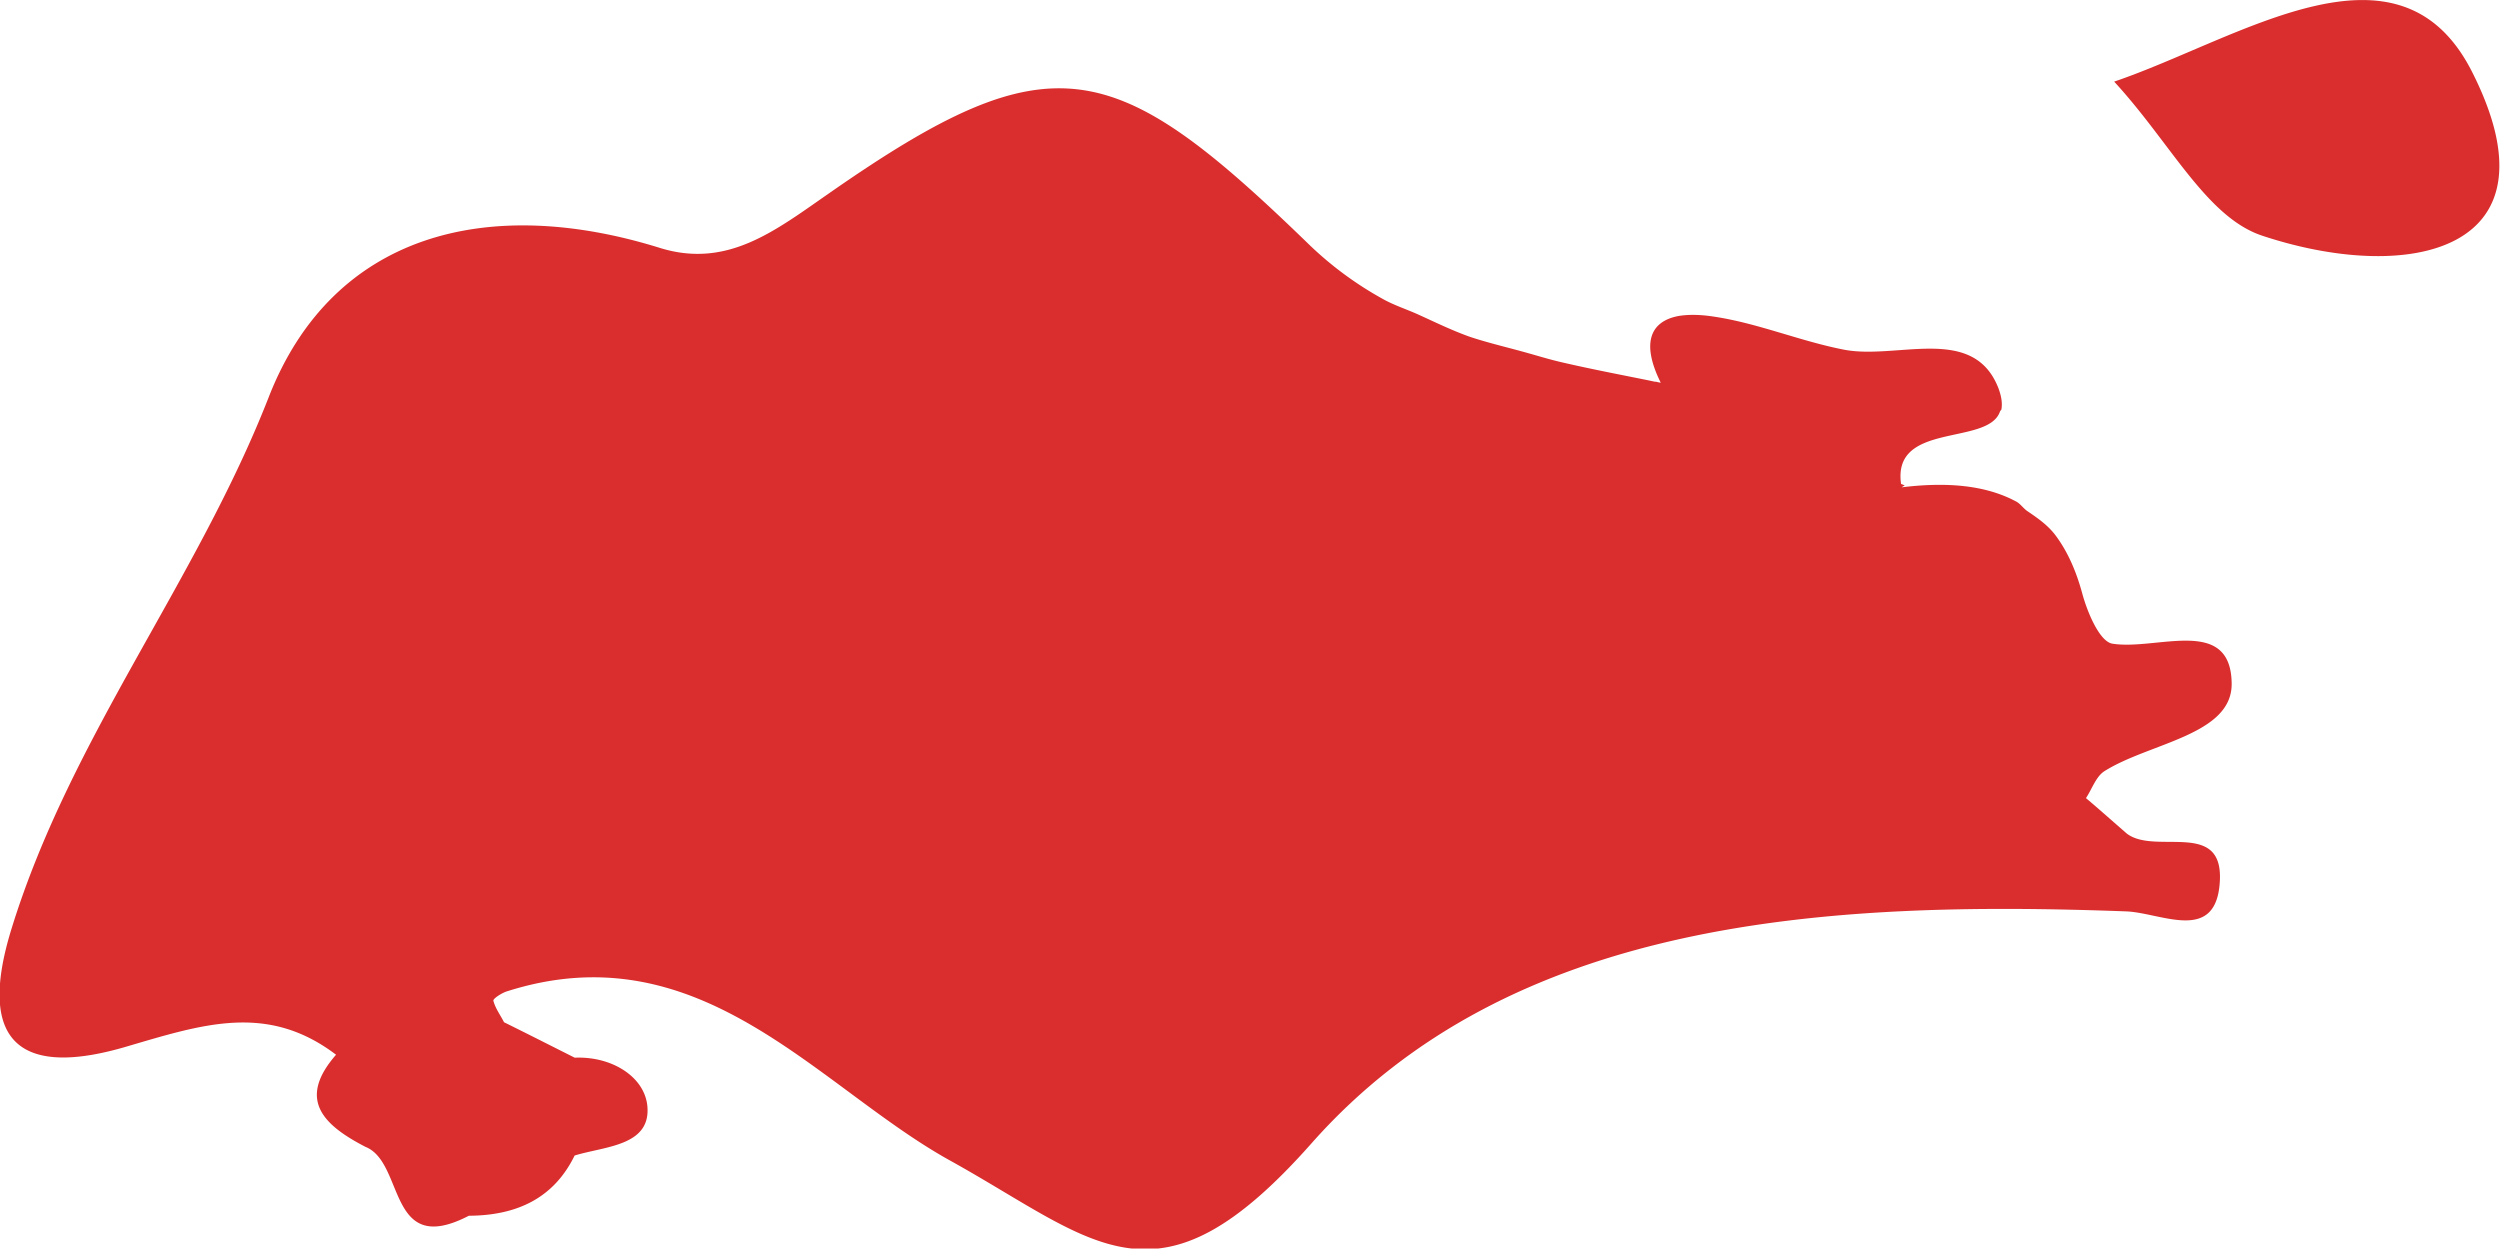 <svg xmlns="http://www.w3.org/2000/svg" preserveAspectRatio="xMidYMid" width="54" height="26.969" viewBox="0 0 54 26.969"><defs><style>.cls-1{fill:#da2e2e;fill-rule:evenodd}</style></defs><path d="M48.858 5.089c-1.202-.403-1.972-2.003-3.192-3.326 2.722-.926 6.147-3.334 7.729-.214 1.969 3.886-1.349 4.6-4.537 3.54zm-.654 9.676c.012 1.114-1.776 1.279-2.748 1.892-.184.118-.266.381-.399.582.296.25.588.511.882.766.614.469 2.065-.302 2.011 1.001-.059 1.39-1.246.715-2.018.68-6.483-.24-13.294.145-17.599 5.005-3.349 3.788-4.651 2.129-7.816.374-2.861-1.586-5.391-4.996-9.586-3.646-.108.04-.284.153-.274.197.041.162.151.309.23.464.512.253 1.018.51 1.527.766.819-.035 1.528.429 1.571 1.07.059.837-.923.844-1.573 1.043-.453.93-1.259 1.296-2.285 1.301-1.768.916-1.376-1.146-2.233-1.488-.901-.466-1.487-1.016-.635-1.99-1.496-1.134-2.896-.653-4.574-.162-1.763.51-3.326.324-2.438-2.553 1.271-4.129 4.001-7.504 5.559-11.493 1.379-3.527 4.723-4.377 8.445-3.22 1.466.456 2.502-.379 3.664-1.184 4.81-3.353 6.143-2.984 10.387 1.137a7.552 7.552 0 0 0 1.599 1.168c.233.126.491.209.734.319.369.167.732.346 1.123.484.356.118.724.206 1.095.307.307.083.607.179.914.248.606.14 1.217.257 1.818.378l.169.036.003-.004c.038.007.074.019.115.024-.427-.861-.225-1.325.381-1.441.202-.034.448-.034.732.008.964.137 1.883.532 2.845.719 1.149.223 2.789-.555 3.333.825.072.189.09.341.067.466-.005.015-.026.027-.033.052-.266.736-2.326.211-2.134 1.556.026.012.049.02.079.032-.023.017-.041.022-.064.042.965-.118 1.807-.05 2.469.306.092.047.156.148.241.206.225.153.45.307.619.536.245.331.432.739.568 1.239.11.408.373 1.041.65 1.09.959.155 2.563-.613 2.579.862z" class="cls-1"/></svg>